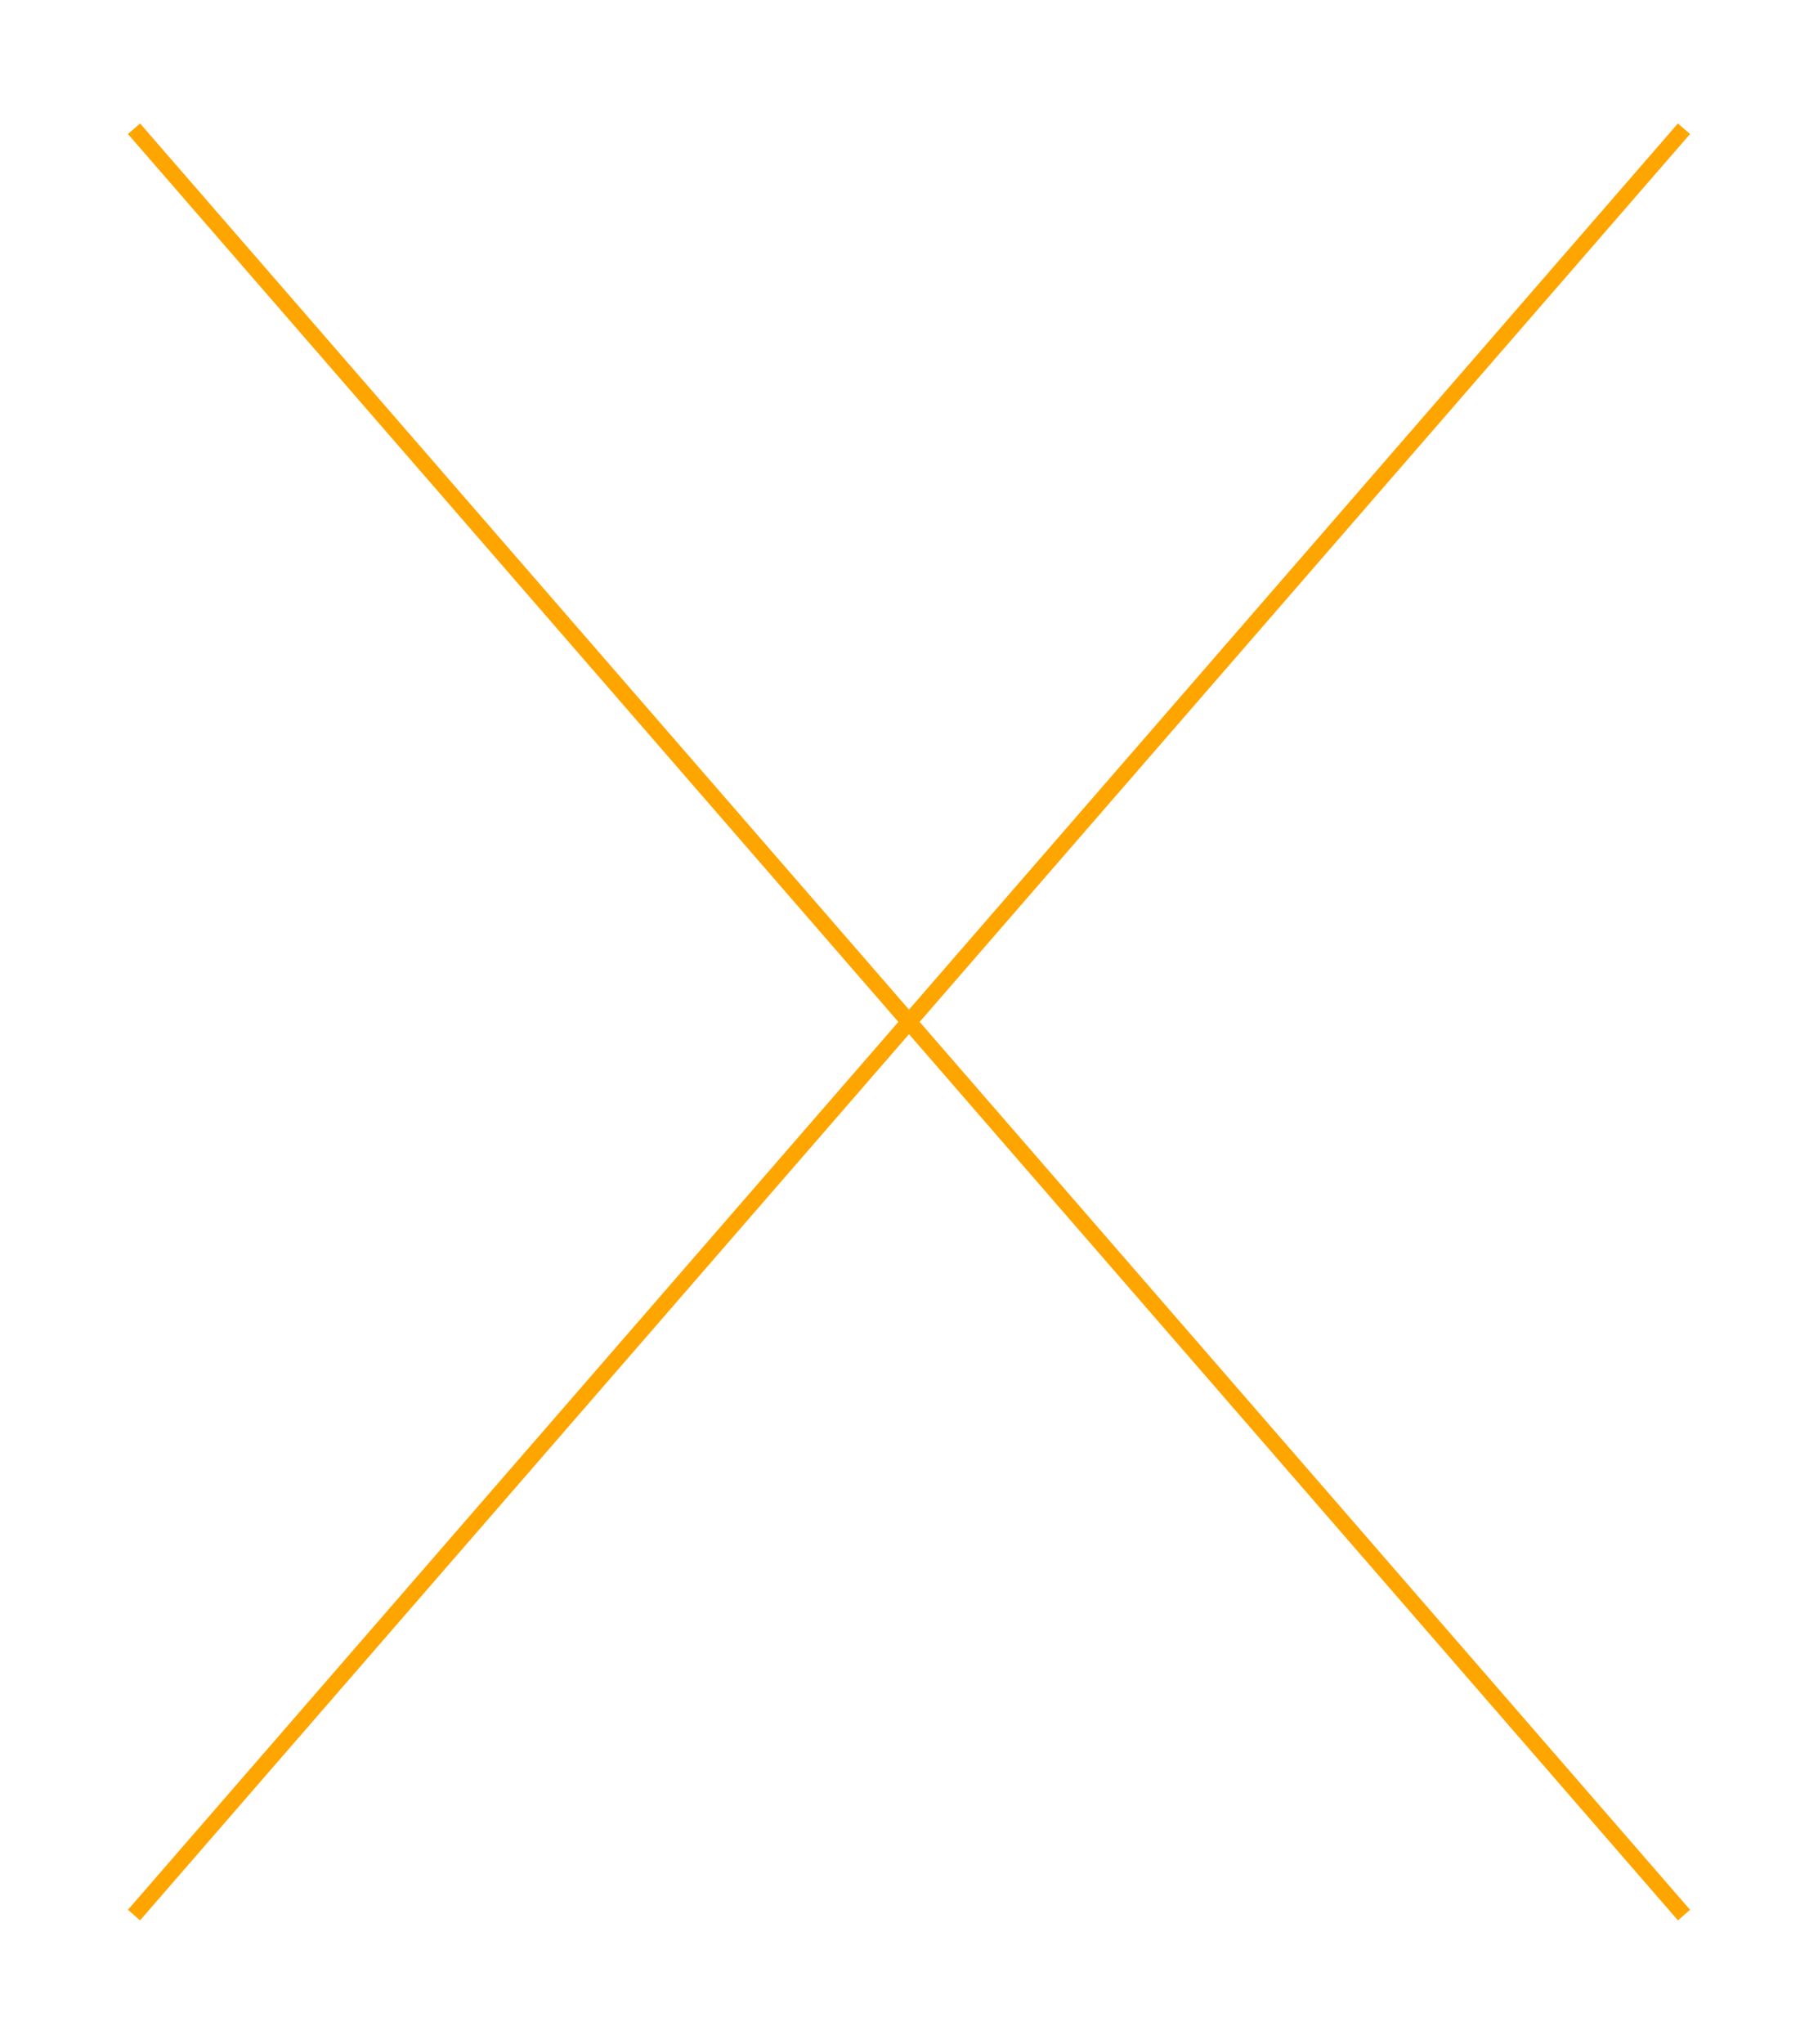 <svg xmlns:rdf="http://www.w3.org/1999/02/22-rdf-syntax-ns#" 
width="113" 
xmlns:svg="http://www.w3.org/2000/svg" id="svg2" 
height="127" xmlns:dc="http://purl.org/dc/elements/1.1/" xmlns:cc="http://creativecommons.org/ns#" xmlns="http://www.w3.org/2000/svg" version="1.1">
  <defs id="defs3031"/>
  <line x1="56.5" y1="63.5" x2="8.33" y2="8" style="stroke:#ffa500;stroke-width:1" />
  <line x1="56.5" y1="63.5" x2="104.67" y2="8" style="stroke:#ffa500;stroke-width:1" />
  <line x1="56.5" y1="63.5" x2="8.33" y2="119" style="stroke:#ffa500;stroke-width:1" />
  <line x1="56.5" y1="63.5" x2="104.67" y2="119" style="stroke:#ffa500;stroke-width:1" />
  
</svg>